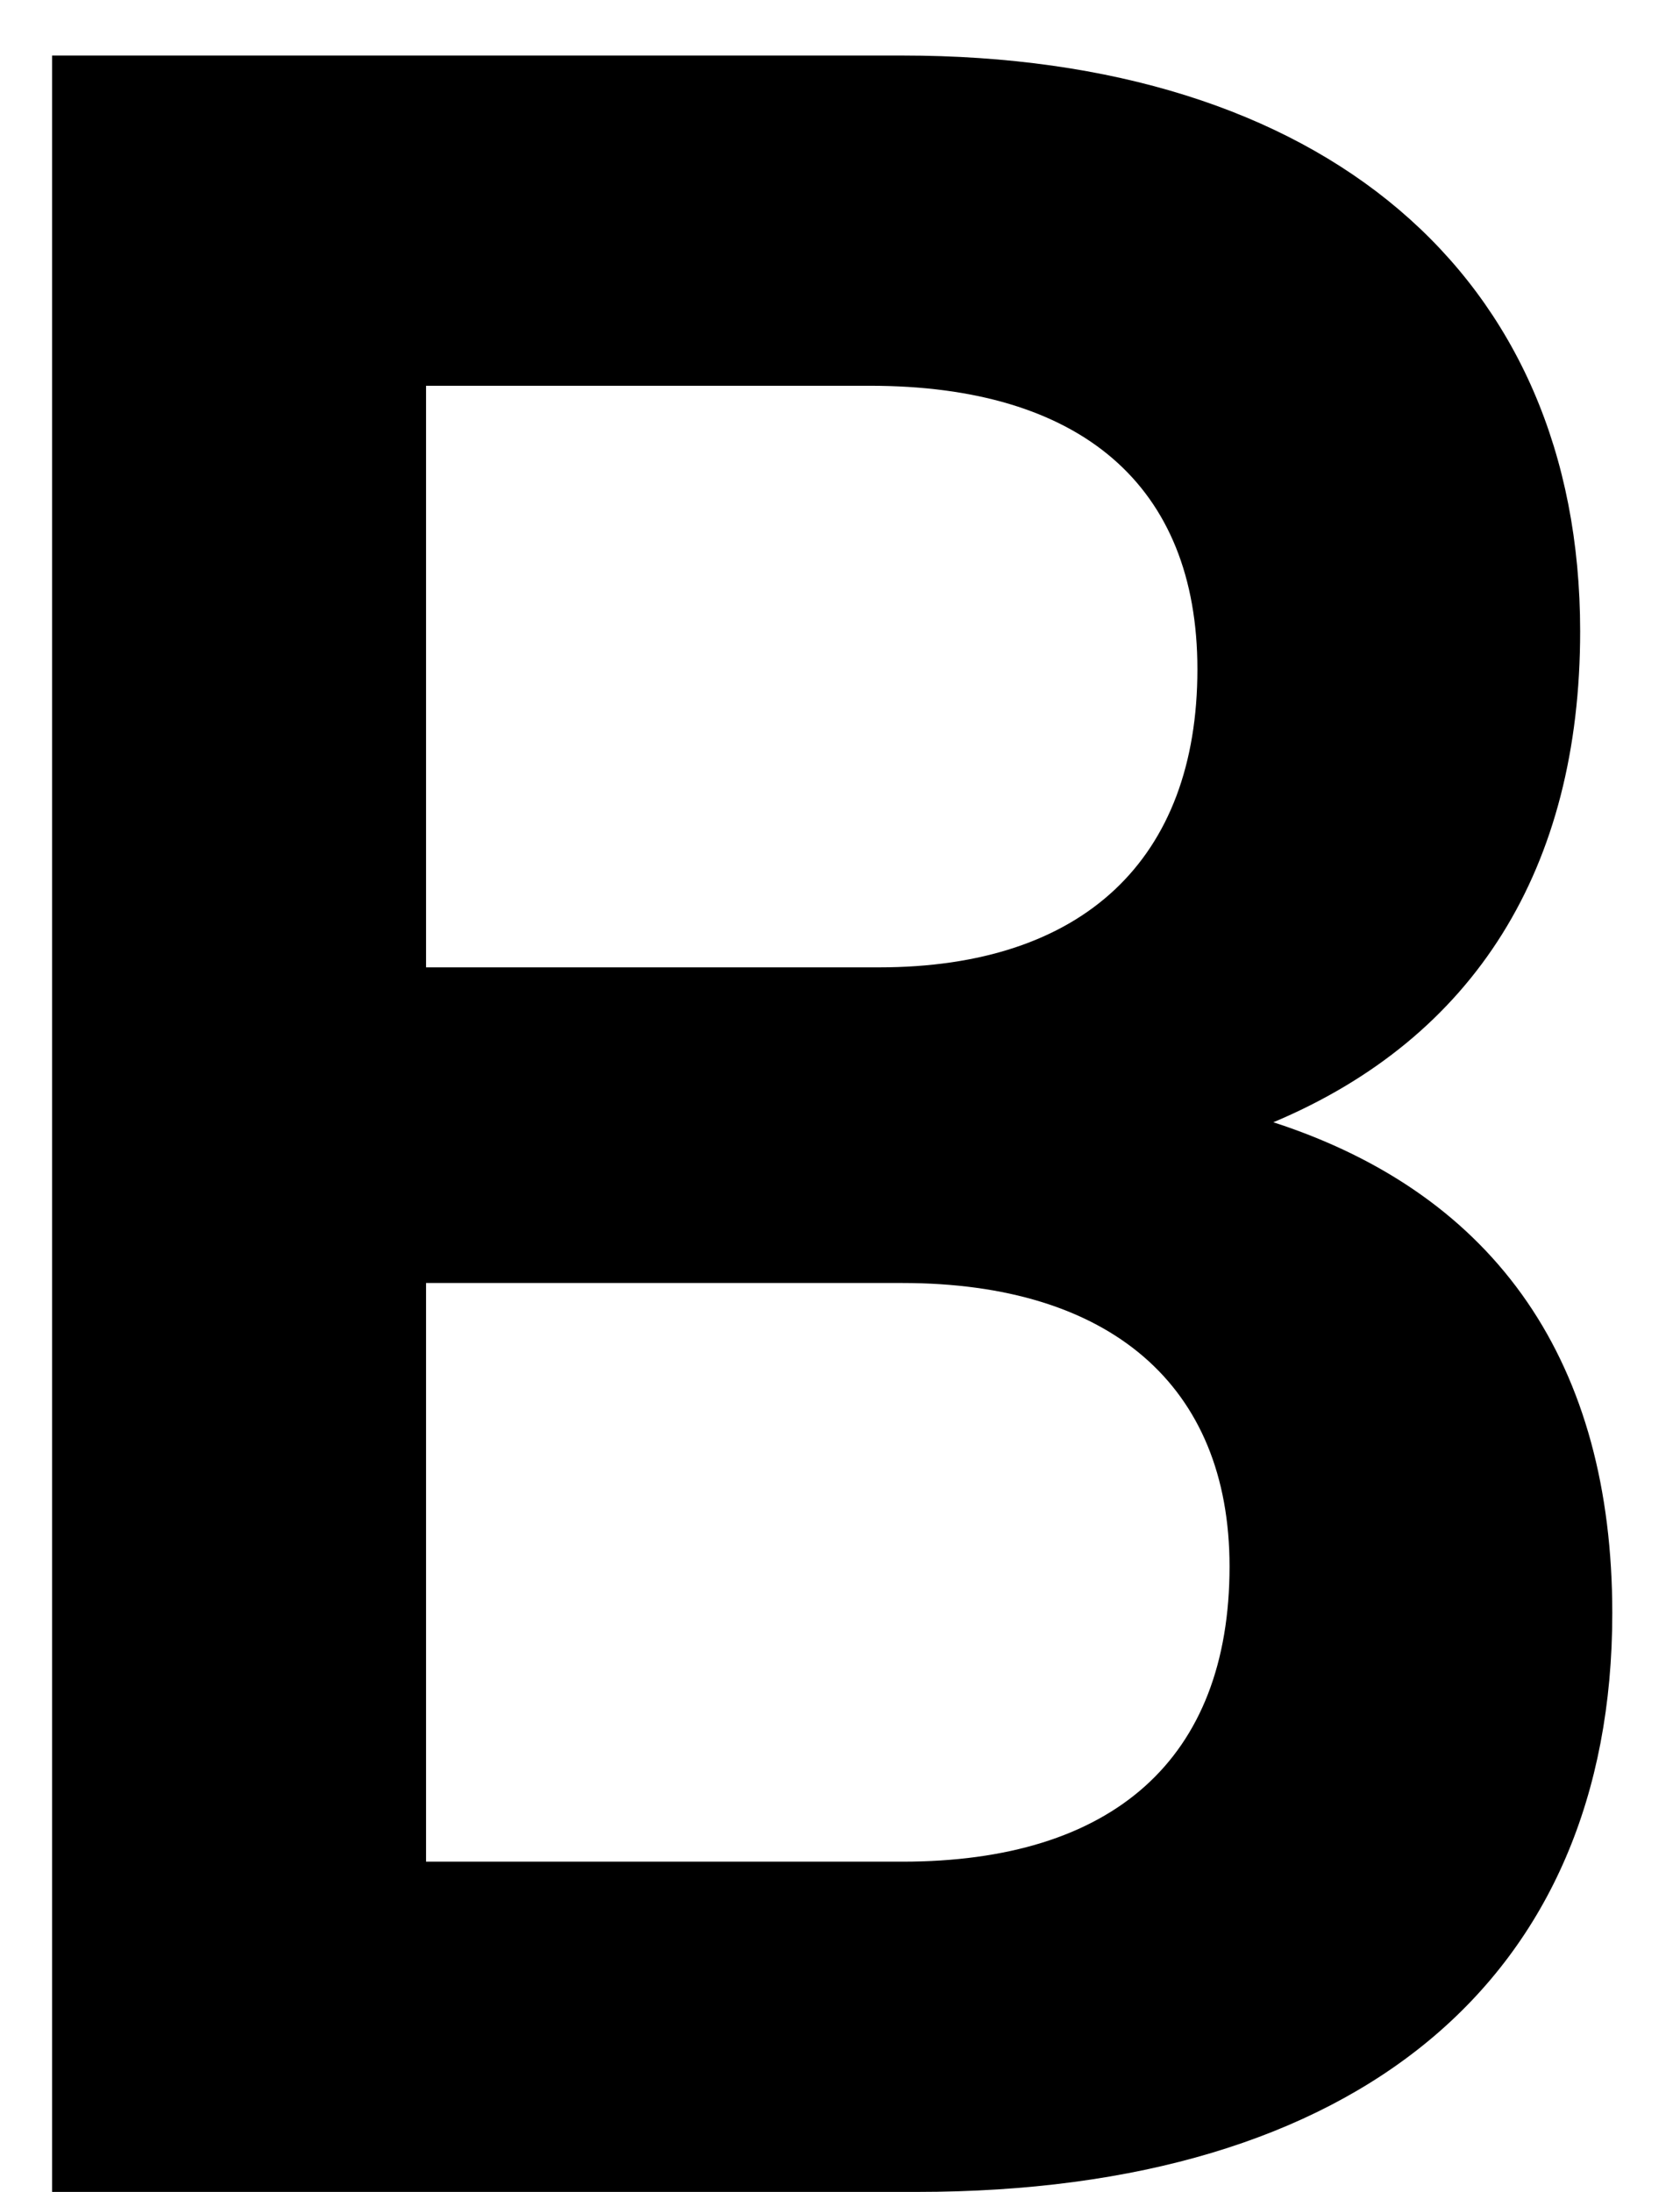 <svg width="23" height="30" viewBox="0 0 23 30" fill="none" xmlns="http://www.w3.org/2000/svg">
<path d="M0.713 30V0.76H12.353C18.113 0.76 21.633 3.76 21.633 8.64C21.633 11.88 20.193 14.2 17.433 15.36C20.513 16.36 22.073 18.68 22.073 22.08C22.073 27.08 18.593 30 12.553 30H0.713ZM11.913 5.28H5.833V13.24H12.033C14.833 13.24 16.393 11.76 16.393 9.16C16.393 6.64 14.793 5.28 11.913 5.28ZM12.353 17.56H5.833V25.48H12.353C15.233 25.48 16.833 24.08 16.833 21.44C16.833 18.96 15.193 17.56 12.353 17.56Z" fill="black"/>
</svg>
